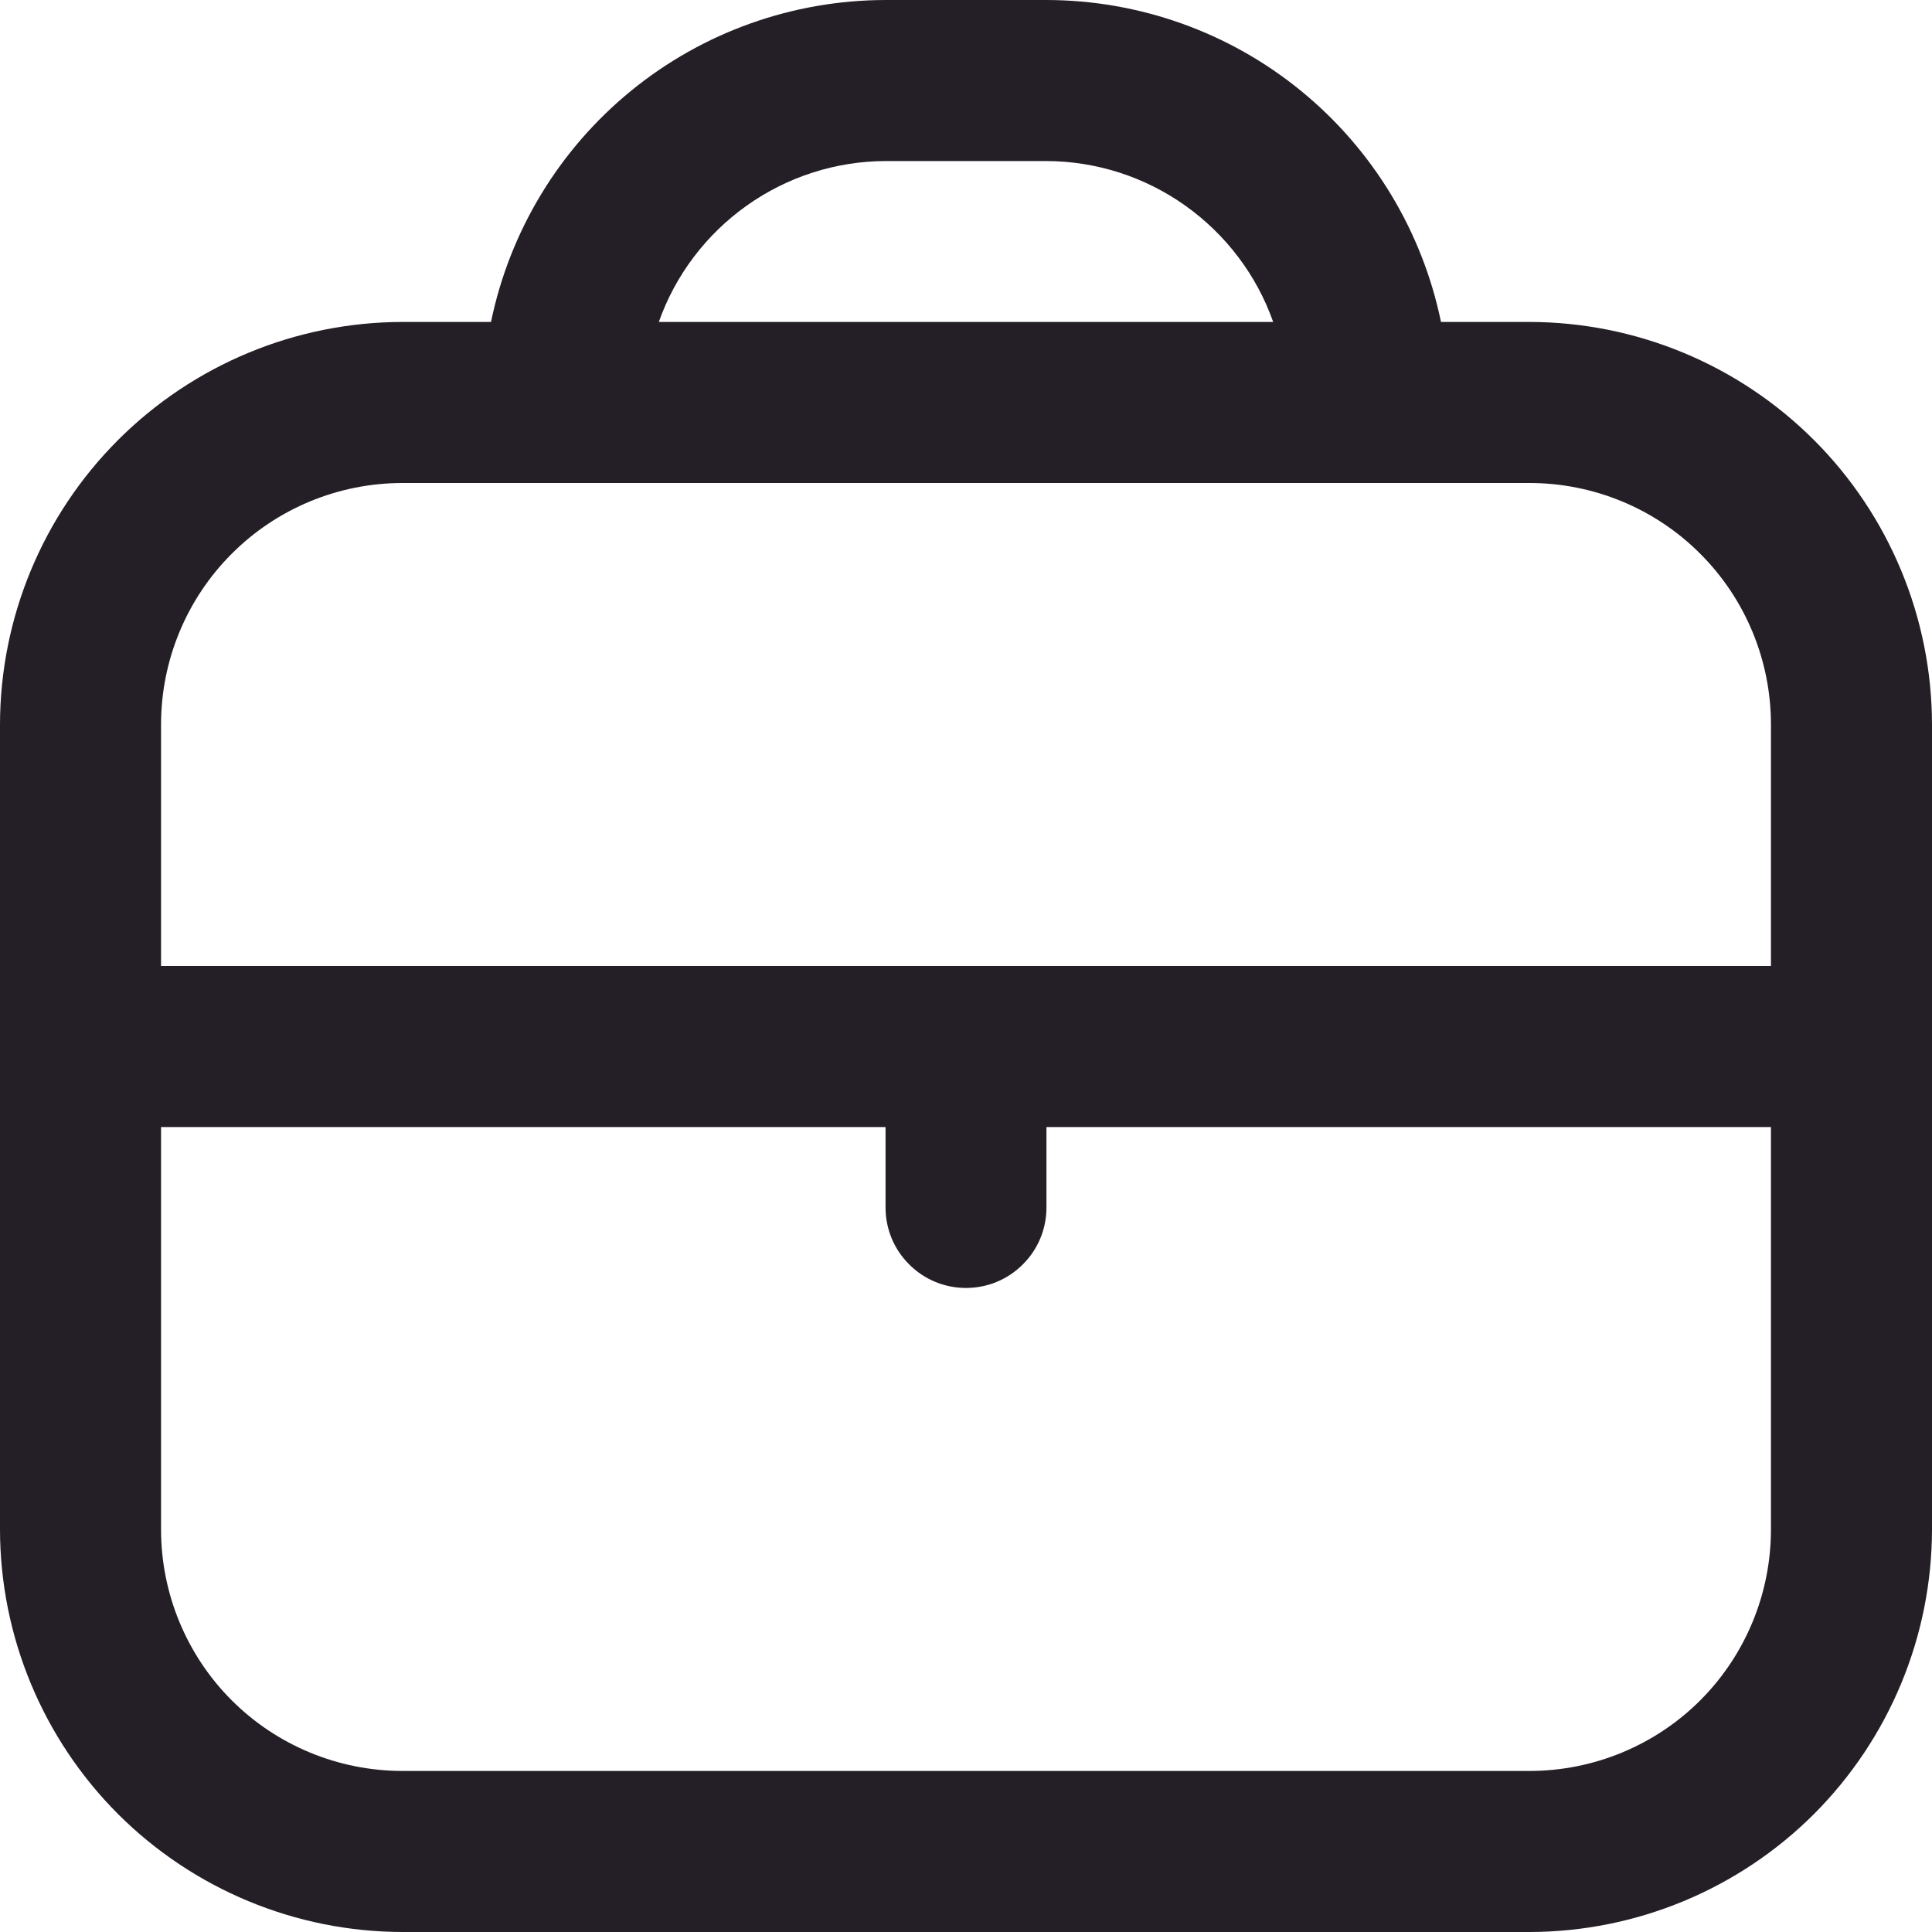 <svg width="14" height="14" viewBox="0 0 14 14" fill="none" xmlns="http://www.w3.org/2000/svg">
<g clip-path="url(#clip0_413_4710)">
<path d="M11.083 2.333H10.442C10.306 1.675 9.948 1.083 9.427 0.658C8.907 0.233 8.255 0.001 7.583 0L6.417 0C5.745 0.001 5.093 0.233 4.573 0.658C4.052 1.083 3.694 1.675 3.558 2.333H2.917C2.143 2.334 1.402 2.642 0.855 3.189C0.309 3.735 0.001 4.477 0 5.25L0 11.083C0.001 11.857 0.309 12.598 0.855 13.145C1.402 13.691 2.143 13.999 2.917 14H11.083C11.857 13.999 12.598 13.691 13.145 13.145C13.691 12.598 13.999 11.857 14 11.083V5.25C13.999 4.477 13.691 3.735 13.145 3.189C12.598 2.642 11.857 2.334 11.083 2.333ZM6.417 1.167H7.583C7.944 1.168 8.295 1.281 8.589 1.49C8.883 1.699 9.106 1.993 9.226 2.333H4.774C4.894 1.993 5.117 1.699 5.411 1.49C5.705 1.281 6.056 1.168 6.417 1.167ZM2.917 3.5H11.083C11.547 3.5 11.993 3.684 12.321 4.013C12.649 4.341 12.833 4.786 12.833 5.25V7H1.167V5.25C1.167 4.786 1.351 4.341 1.679 4.013C2.007 3.684 2.453 3.5 2.917 3.5ZM11.083 12.833H2.917C2.453 12.833 2.007 12.649 1.679 12.321C1.351 11.993 1.167 11.547 1.167 11.083V8.167H6.417V8.75C6.417 8.905 6.478 9.053 6.588 9.162C6.697 9.272 6.845 9.333 7 9.333C7.155 9.333 7.303 9.272 7.412 9.162C7.522 9.053 7.583 8.905 7.583 8.75V8.167H12.833V11.083C12.833 11.547 12.649 11.993 12.321 12.321C11.993 12.649 11.547 12.833 11.083 12.833Z" fill="#241E26"/>
</g>
<defs>
<clipPath id="clip0_413_4710">
<rect width="14" height="14" fill="white"/>
</clipPath>
</defs>
</svg>
